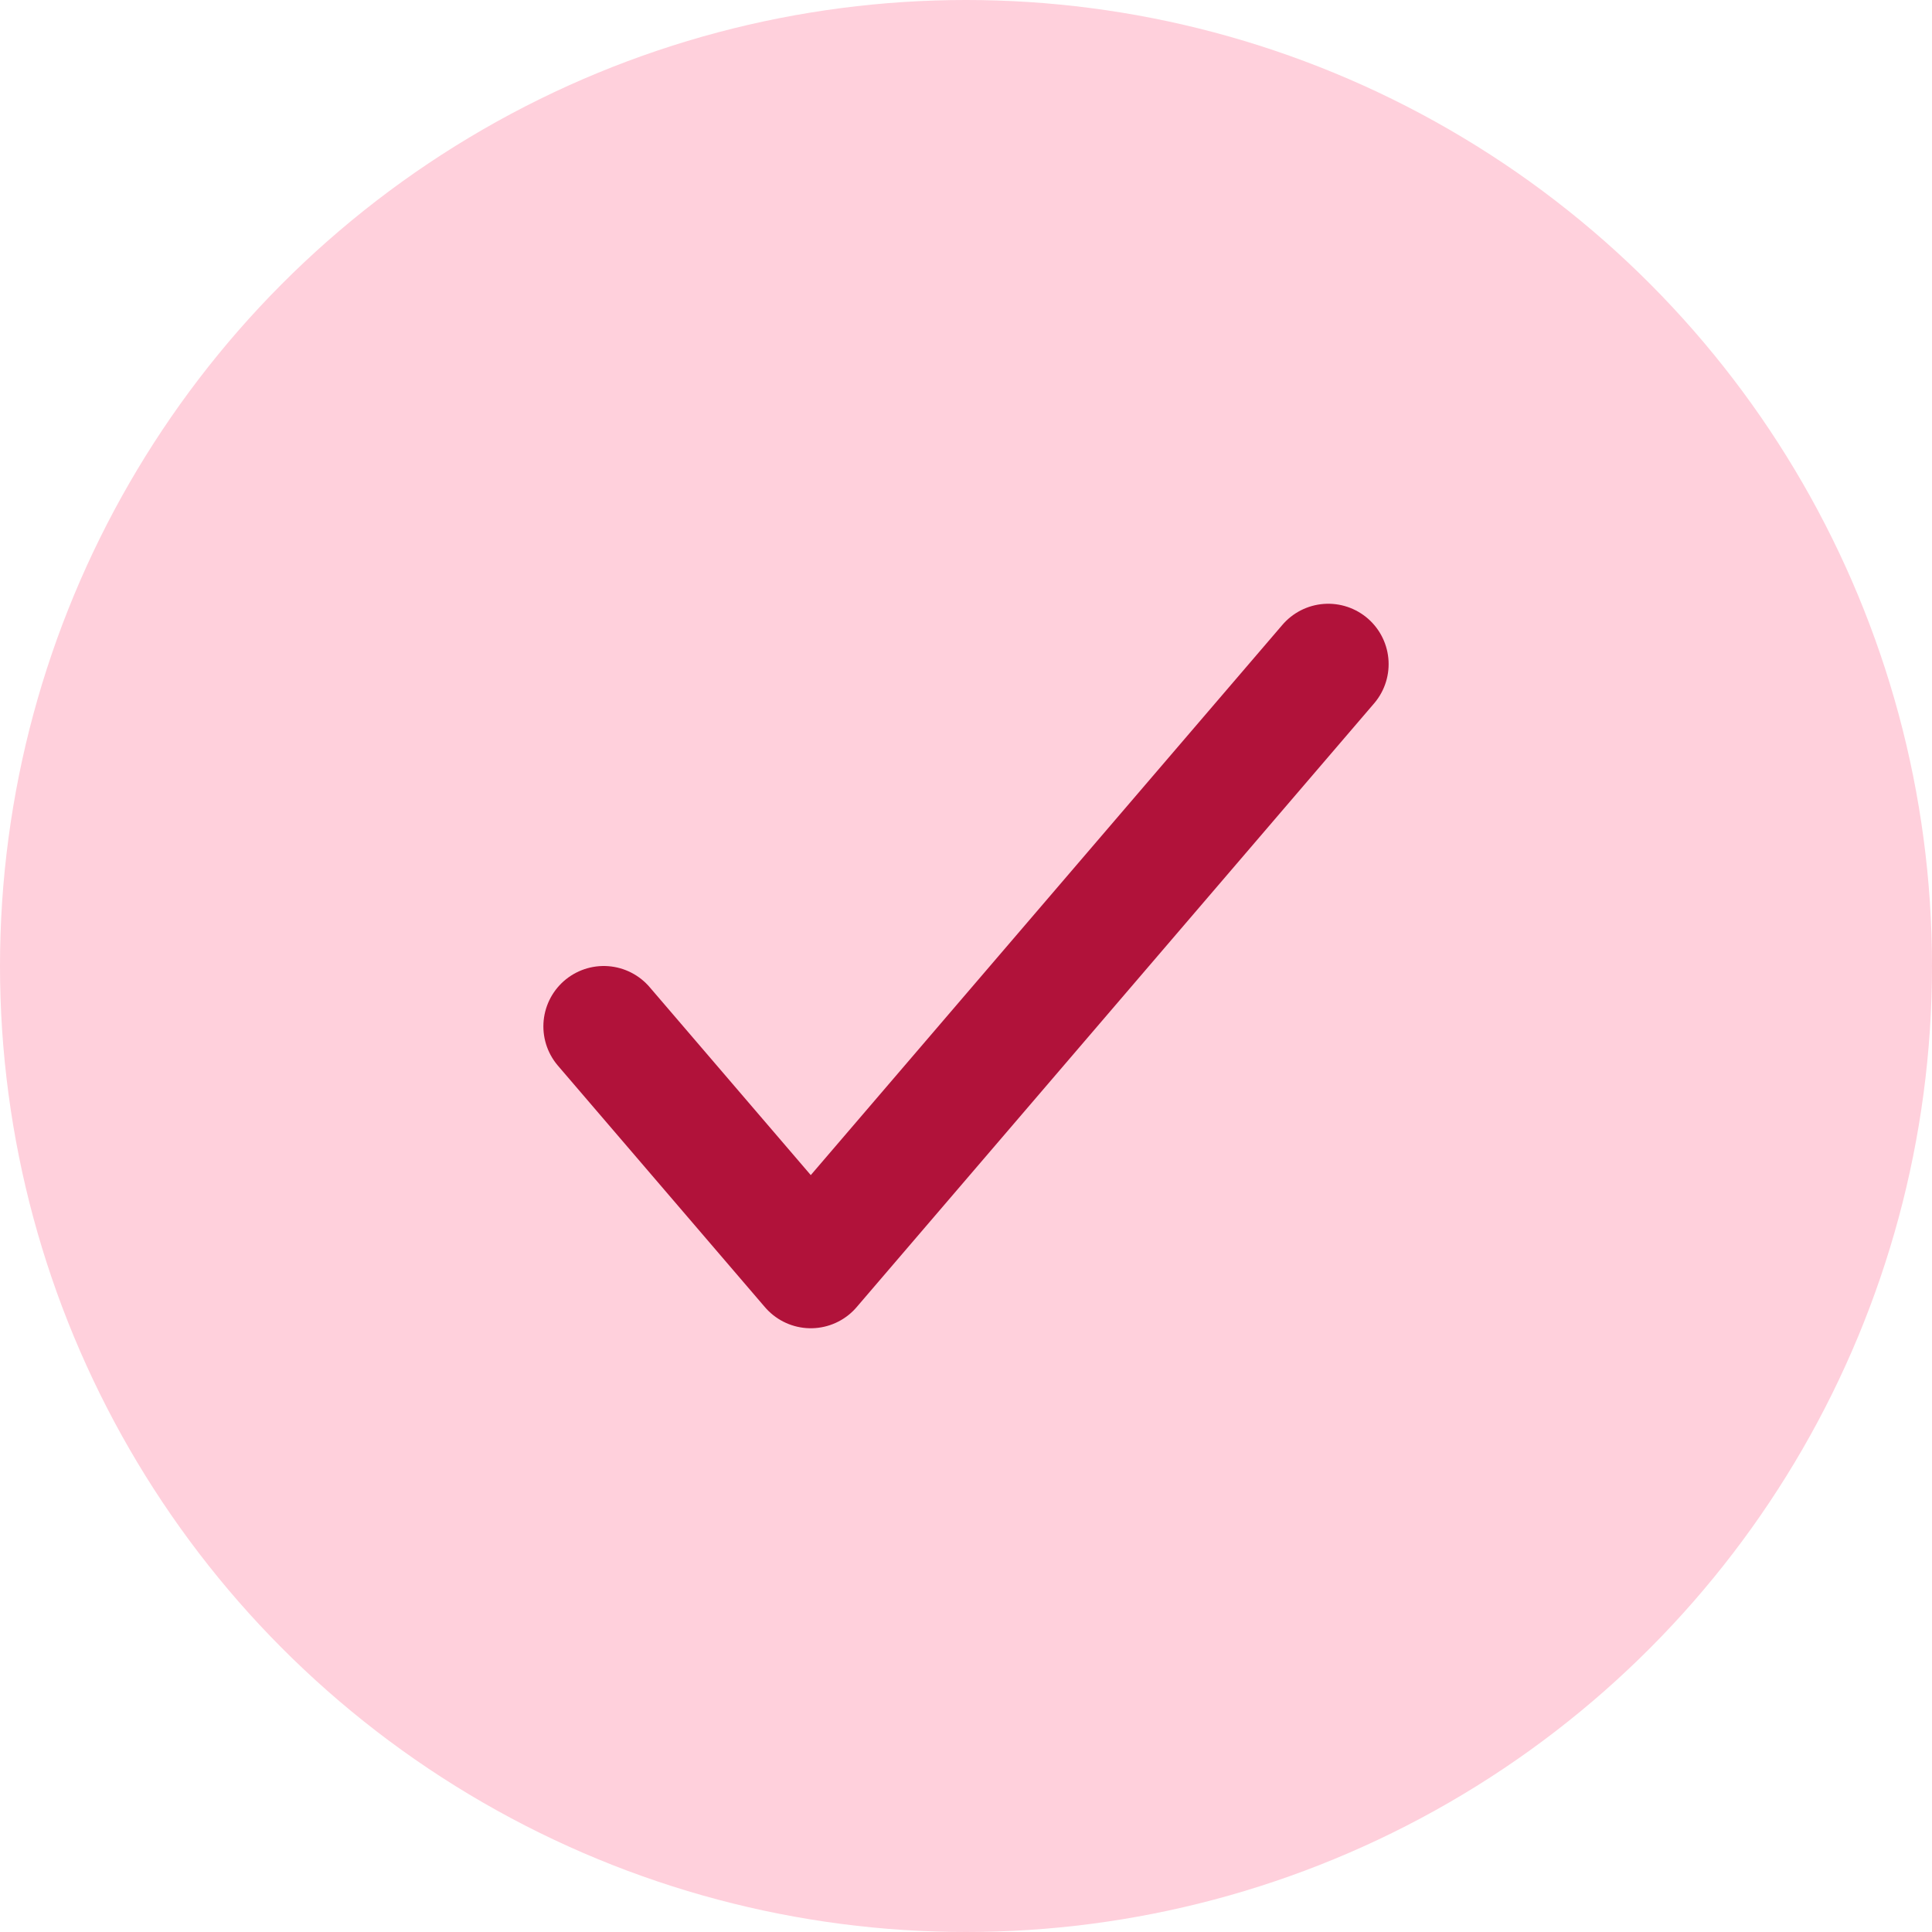<svg width="32" height="32" viewBox="0 0 32 32" fill="none" xmlns="http://www.w3.org/2000/svg">
<circle cx="16" cy="16" r="16" fill="#FFD0DC"/>
<path d="M22 11L13.429 21L10 17" stroke="#B1123A" stroke-width="2" stroke-linecap="round" stroke-linejoin="round"/>
</svg>
